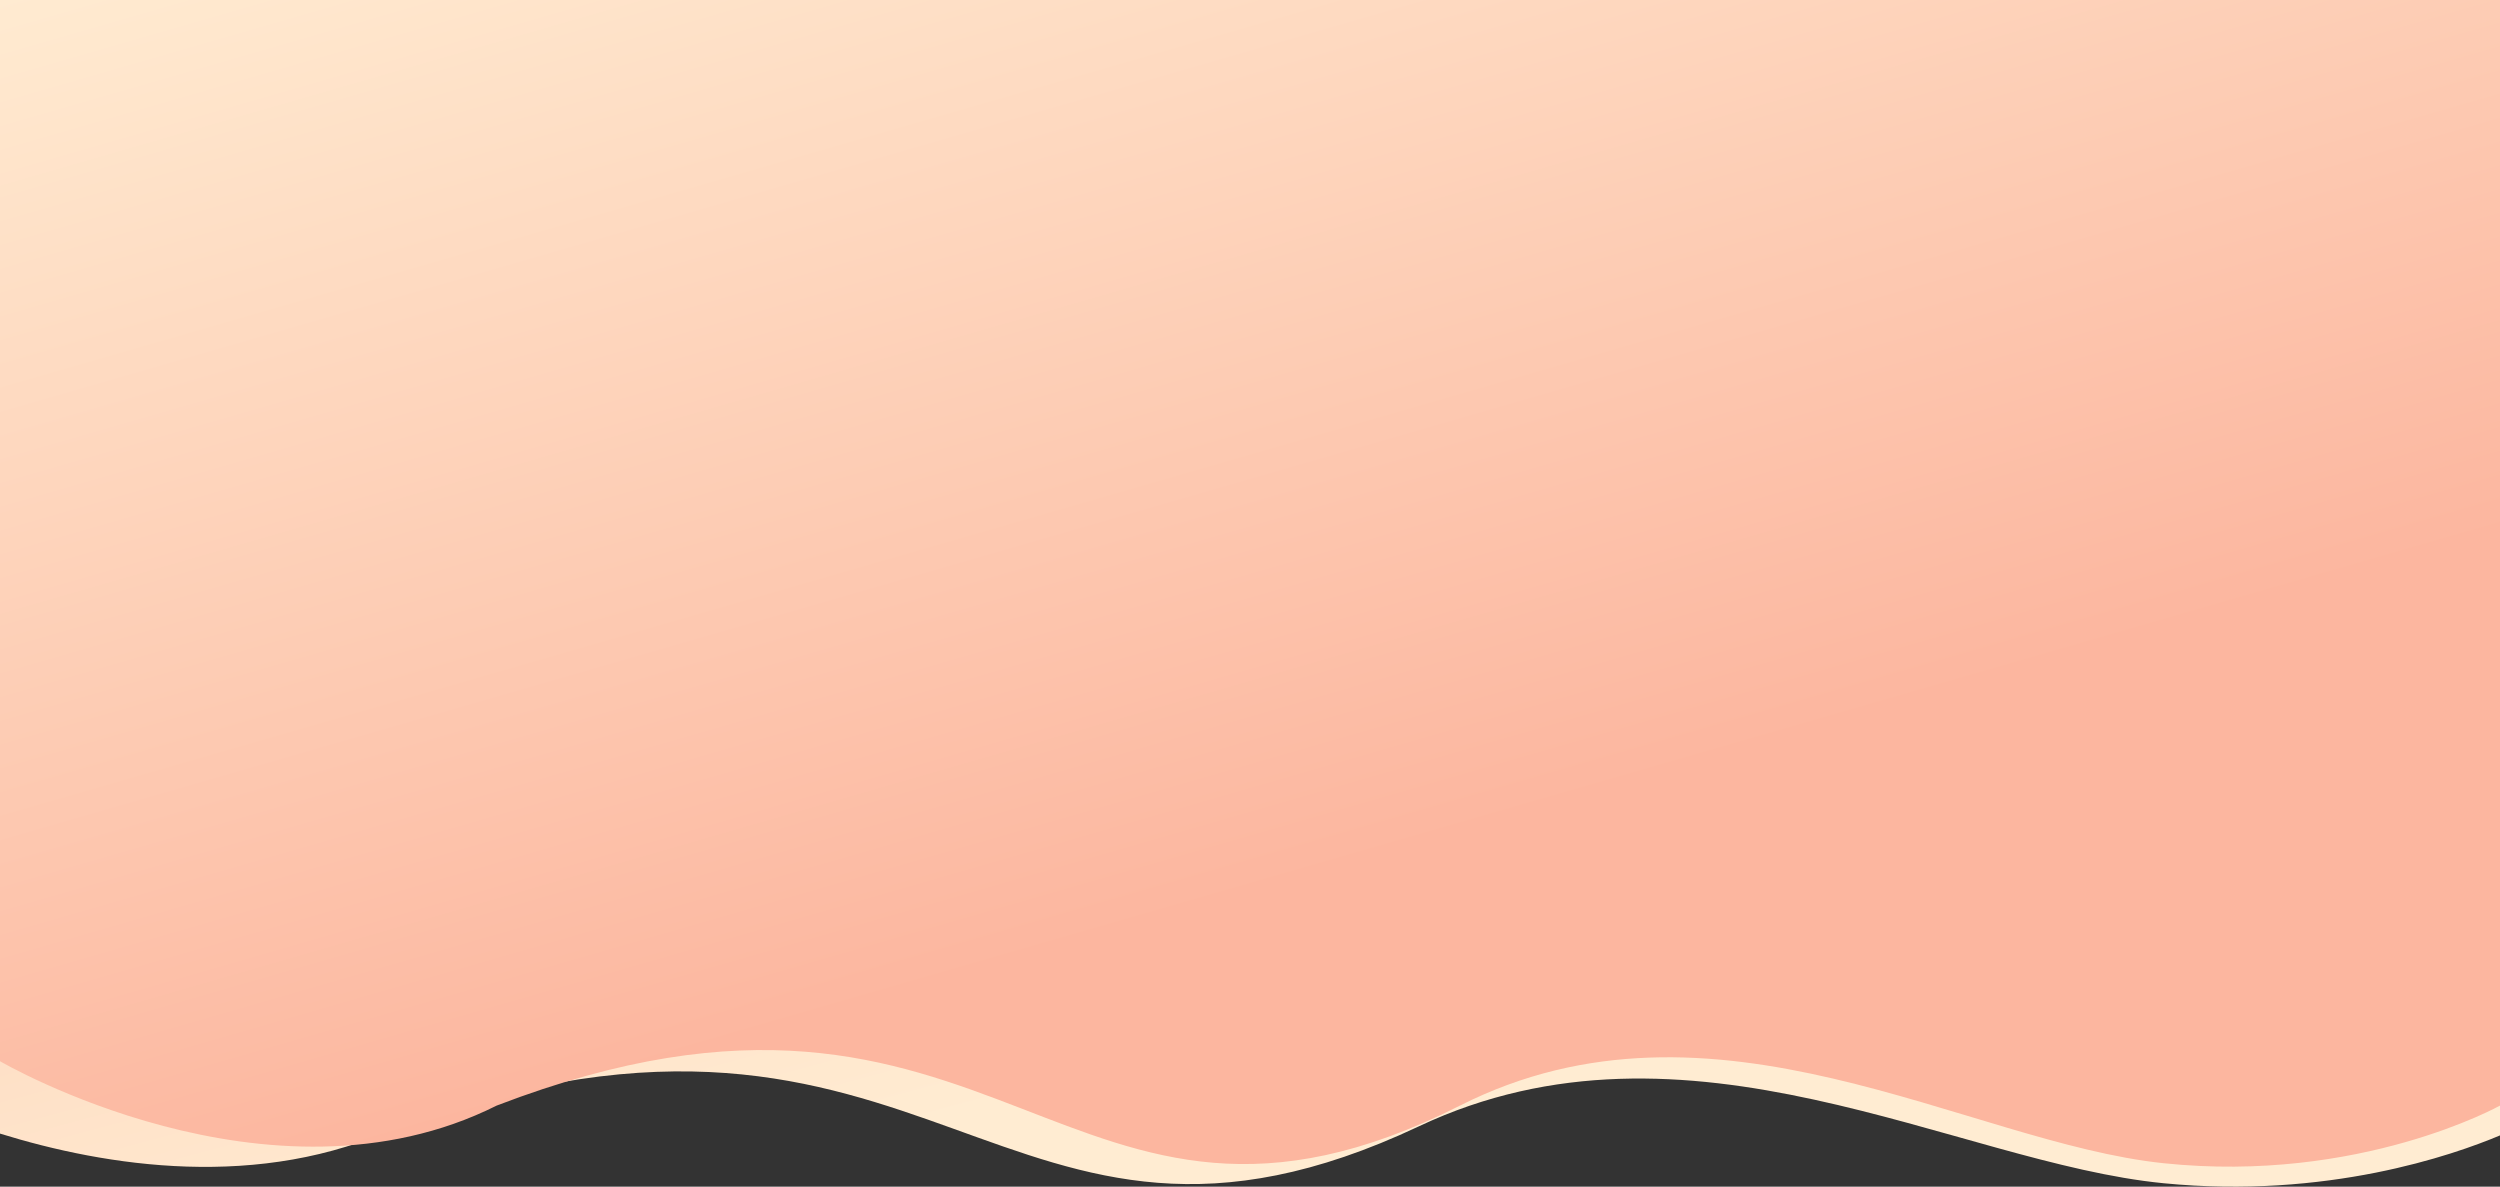 <svg xmlns="http://www.w3.org/2000/svg" width="375" height="178" fill="none" viewBox="0 0 375 178">
    <rect x="0" y="0" width="375" height="178" fill="#333333" stroke="none"/>
    <path fill="url(#a)" d="M0 5h375v165.311c-7.063 2.974-26.003 9.573-50.463 7.175-31.23-3.062-71.398-27.55-111.689-8.543-62.991 29.716-72.519-28.842-152.977 0-20.879 9.768-44.072 5.991-59.871 1.096V5z"/>
    <path fill="url(#b)" d="M0 0h375v165.838s-21 11.739-50.5 8.642c-29.5-3.098-67.442-27.869-105.5-8.642-59.5 30.06-68.5-29.175-144.5 0-34 17.035-74.5-6.654-74.5-6.654v-27.64V0z"/>
    <defs>
        <linearGradient id="a" x1="180.034" x2="233.035" y1="-52.914" y2="143.509" gradientUnits="userSpaceOnUse">
            <stop stop-color="#FCB69F"/>
            <stop offset="1" stop-color="#FFECD2"/>
        </linearGradient>
        <linearGradient id="b" x1="188.003" x2="244.852" y1="-58.583" y2="138.15" gradientUnits="userSpaceOnUse">
            <stop stop-color="#FFECD2"/>
            <stop offset=".904" stop-color="#FCB69F"/>
        </linearGradient>
    </defs>
</svg>
